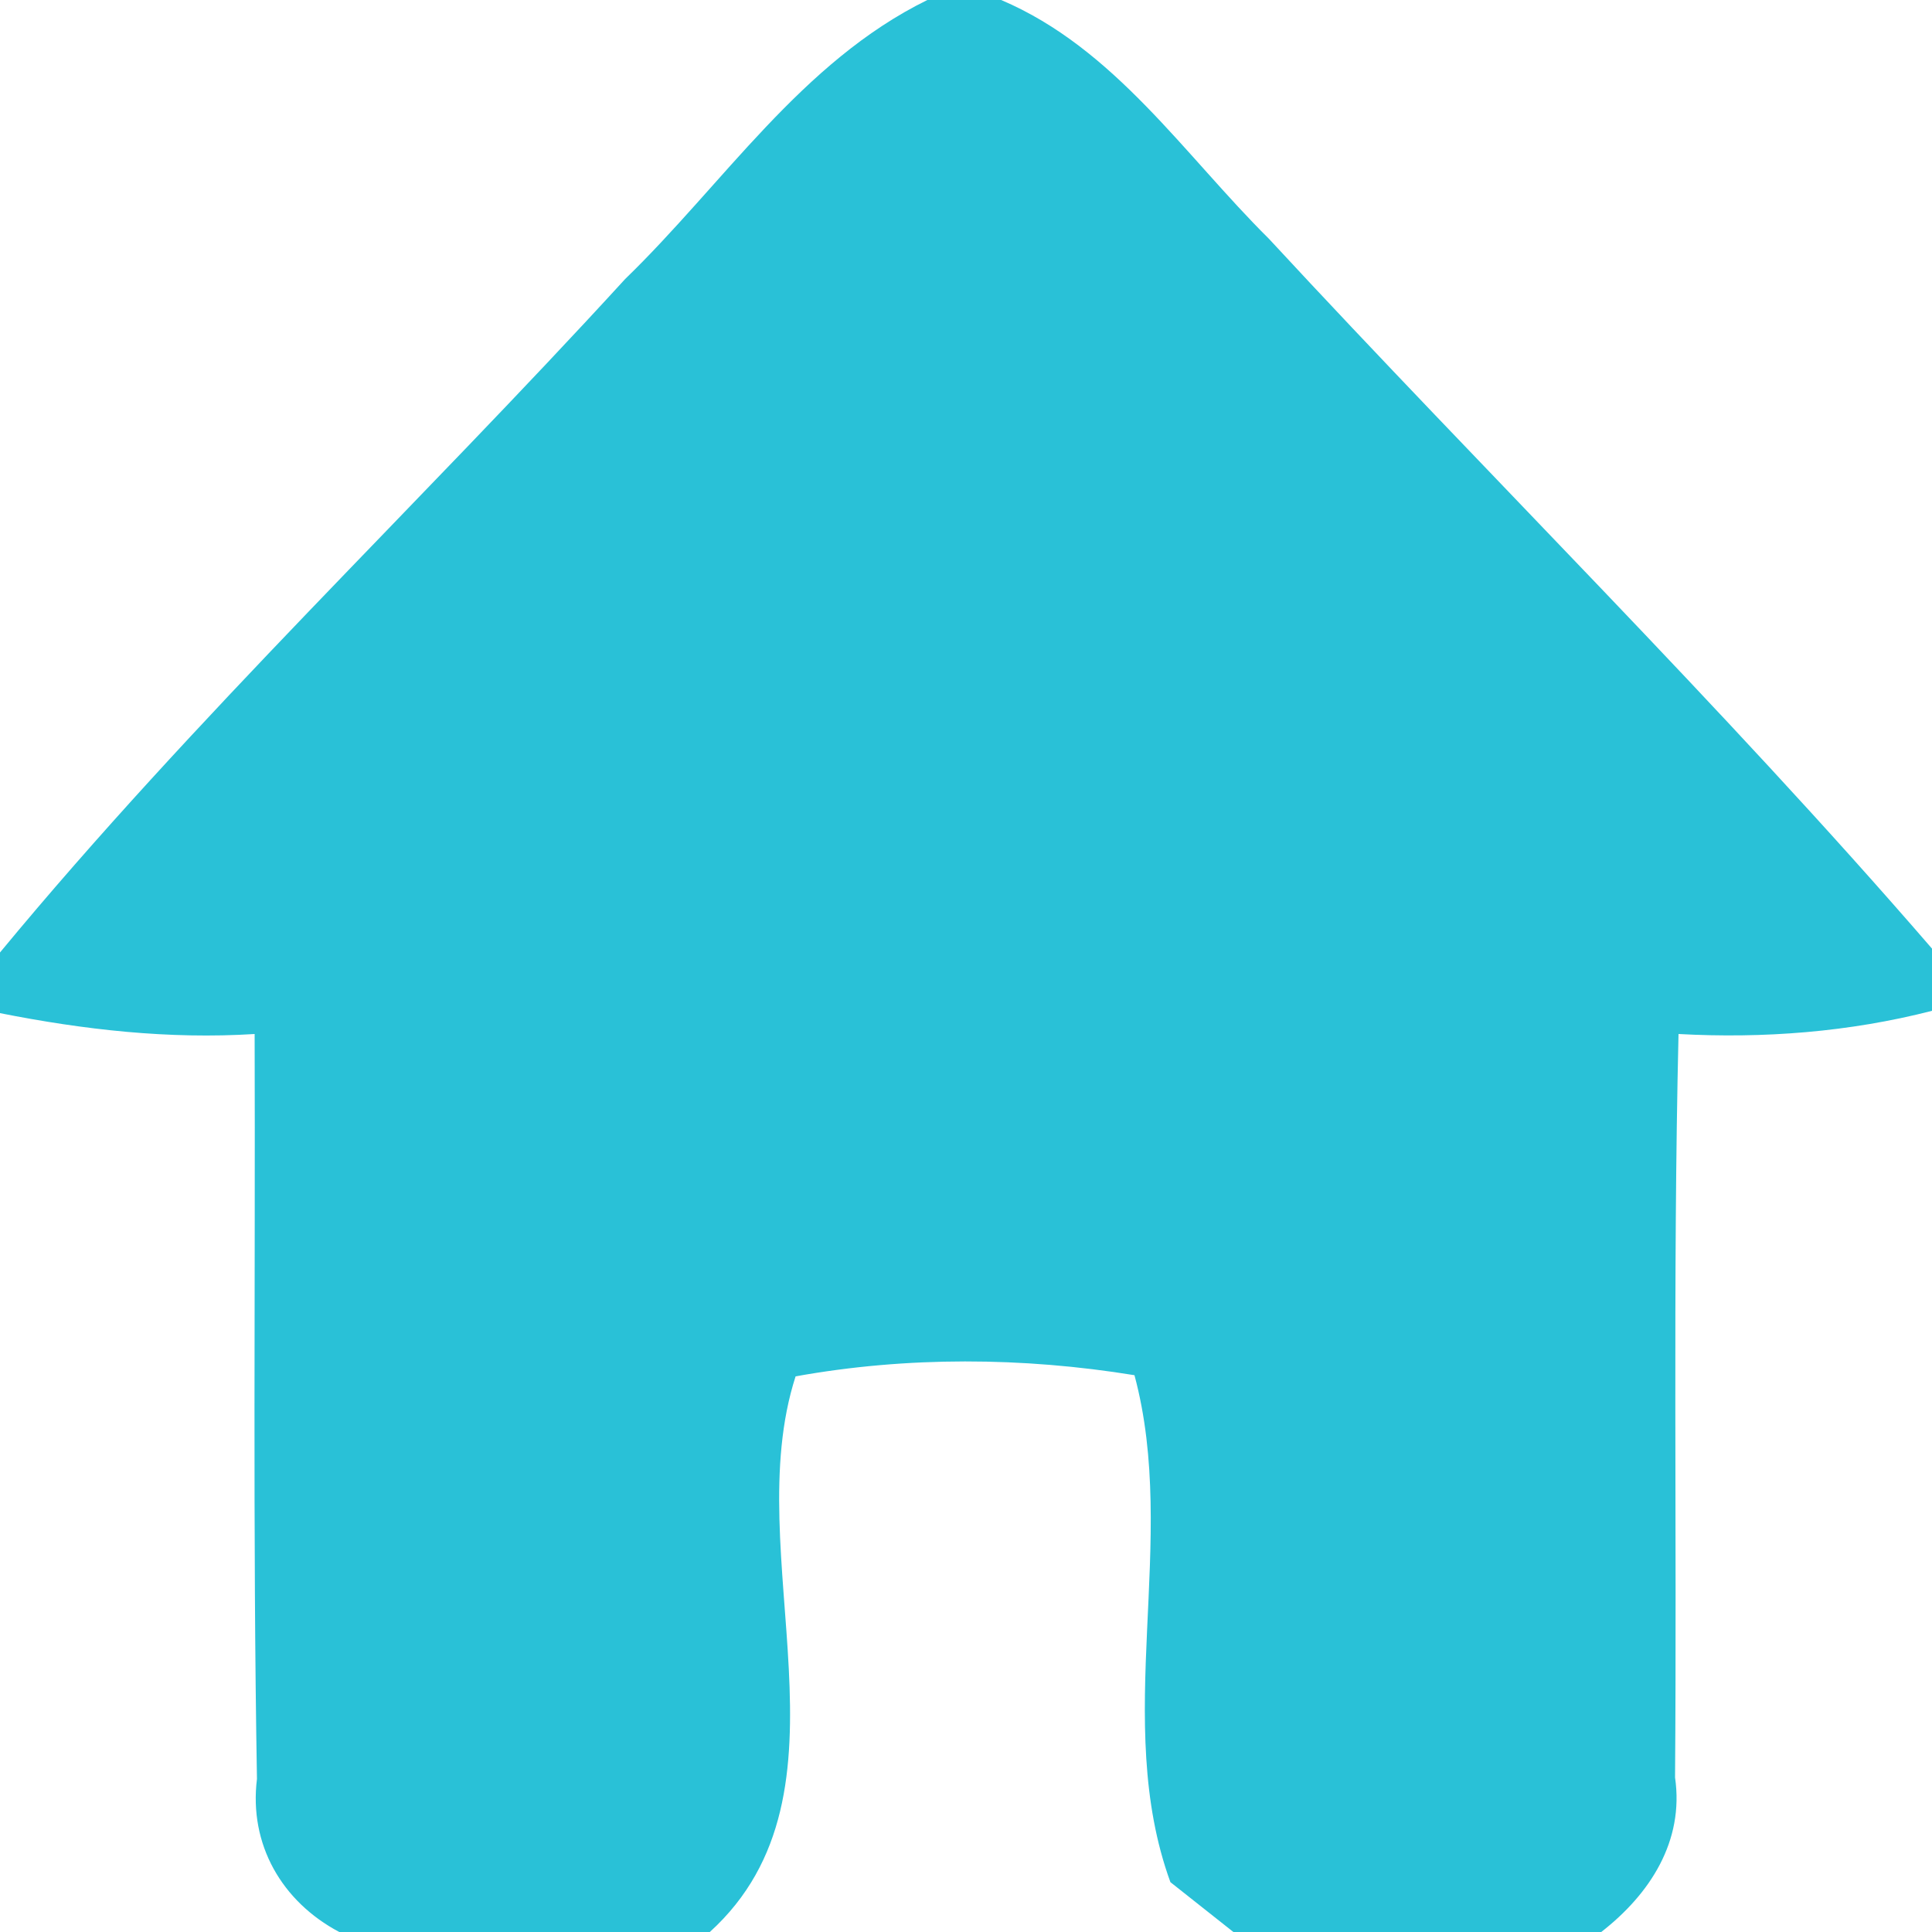 <?xml version="1.0" encoding="UTF-8" ?>
<!DOCTYPE svg PUBLIC "-//W3C//DTD SVG 1.1//EN" "http://www.w3.org/Graphics/SVG/1.1/DTD/svg11.dtd">
<svg width="50pt" height="50pt" viewBox="0 0 50 50" version="1.1" xmlns="http://www.w3.org/2000/svg">
<g id="#29c1d7ff">
<path fill="#29c1d7" opacity="1.00" d=" M 24.00 0.00 L 25.91 0.00 C 28.85 1.25 30.65 4.01 32.84 6.18 C 38.53 12.33 44.52 18.21 50.00 24.55 L 50.00 26.16 C 47.86 26.71 45.64 26.88 43.44 26.76 C 43.29 33.17 43.40 39.59 43.35 46.00 C 43.59 47.65 42.70 49.02 41.44 50.00 L 31.92 50.00 C 31.51 49.68 30.70 49.03 30.29 48.71 C 28.77 44.54 30.51 39.87 29.36 35.59 C 26.47 35.12 23.48 35.10 20.59 35.62 C 19.09 40.26 22.36 46.37 18.37 50.00 L 8.78 50.00 C 7.29 49.21 6.44 47.73 6.65 46.04 C 6.54 39.61 6.61 33.19 6.59 26.76 C 4.37 26.90 2.17 26.65 0.00 26.22 L 0.00 24.65 C 5.05 18.54 10.83 13.07 16.18 7.22 C 18.72 4.76 20.74 1.60 24.00 0.00 Z" />
</g>
</svg>
